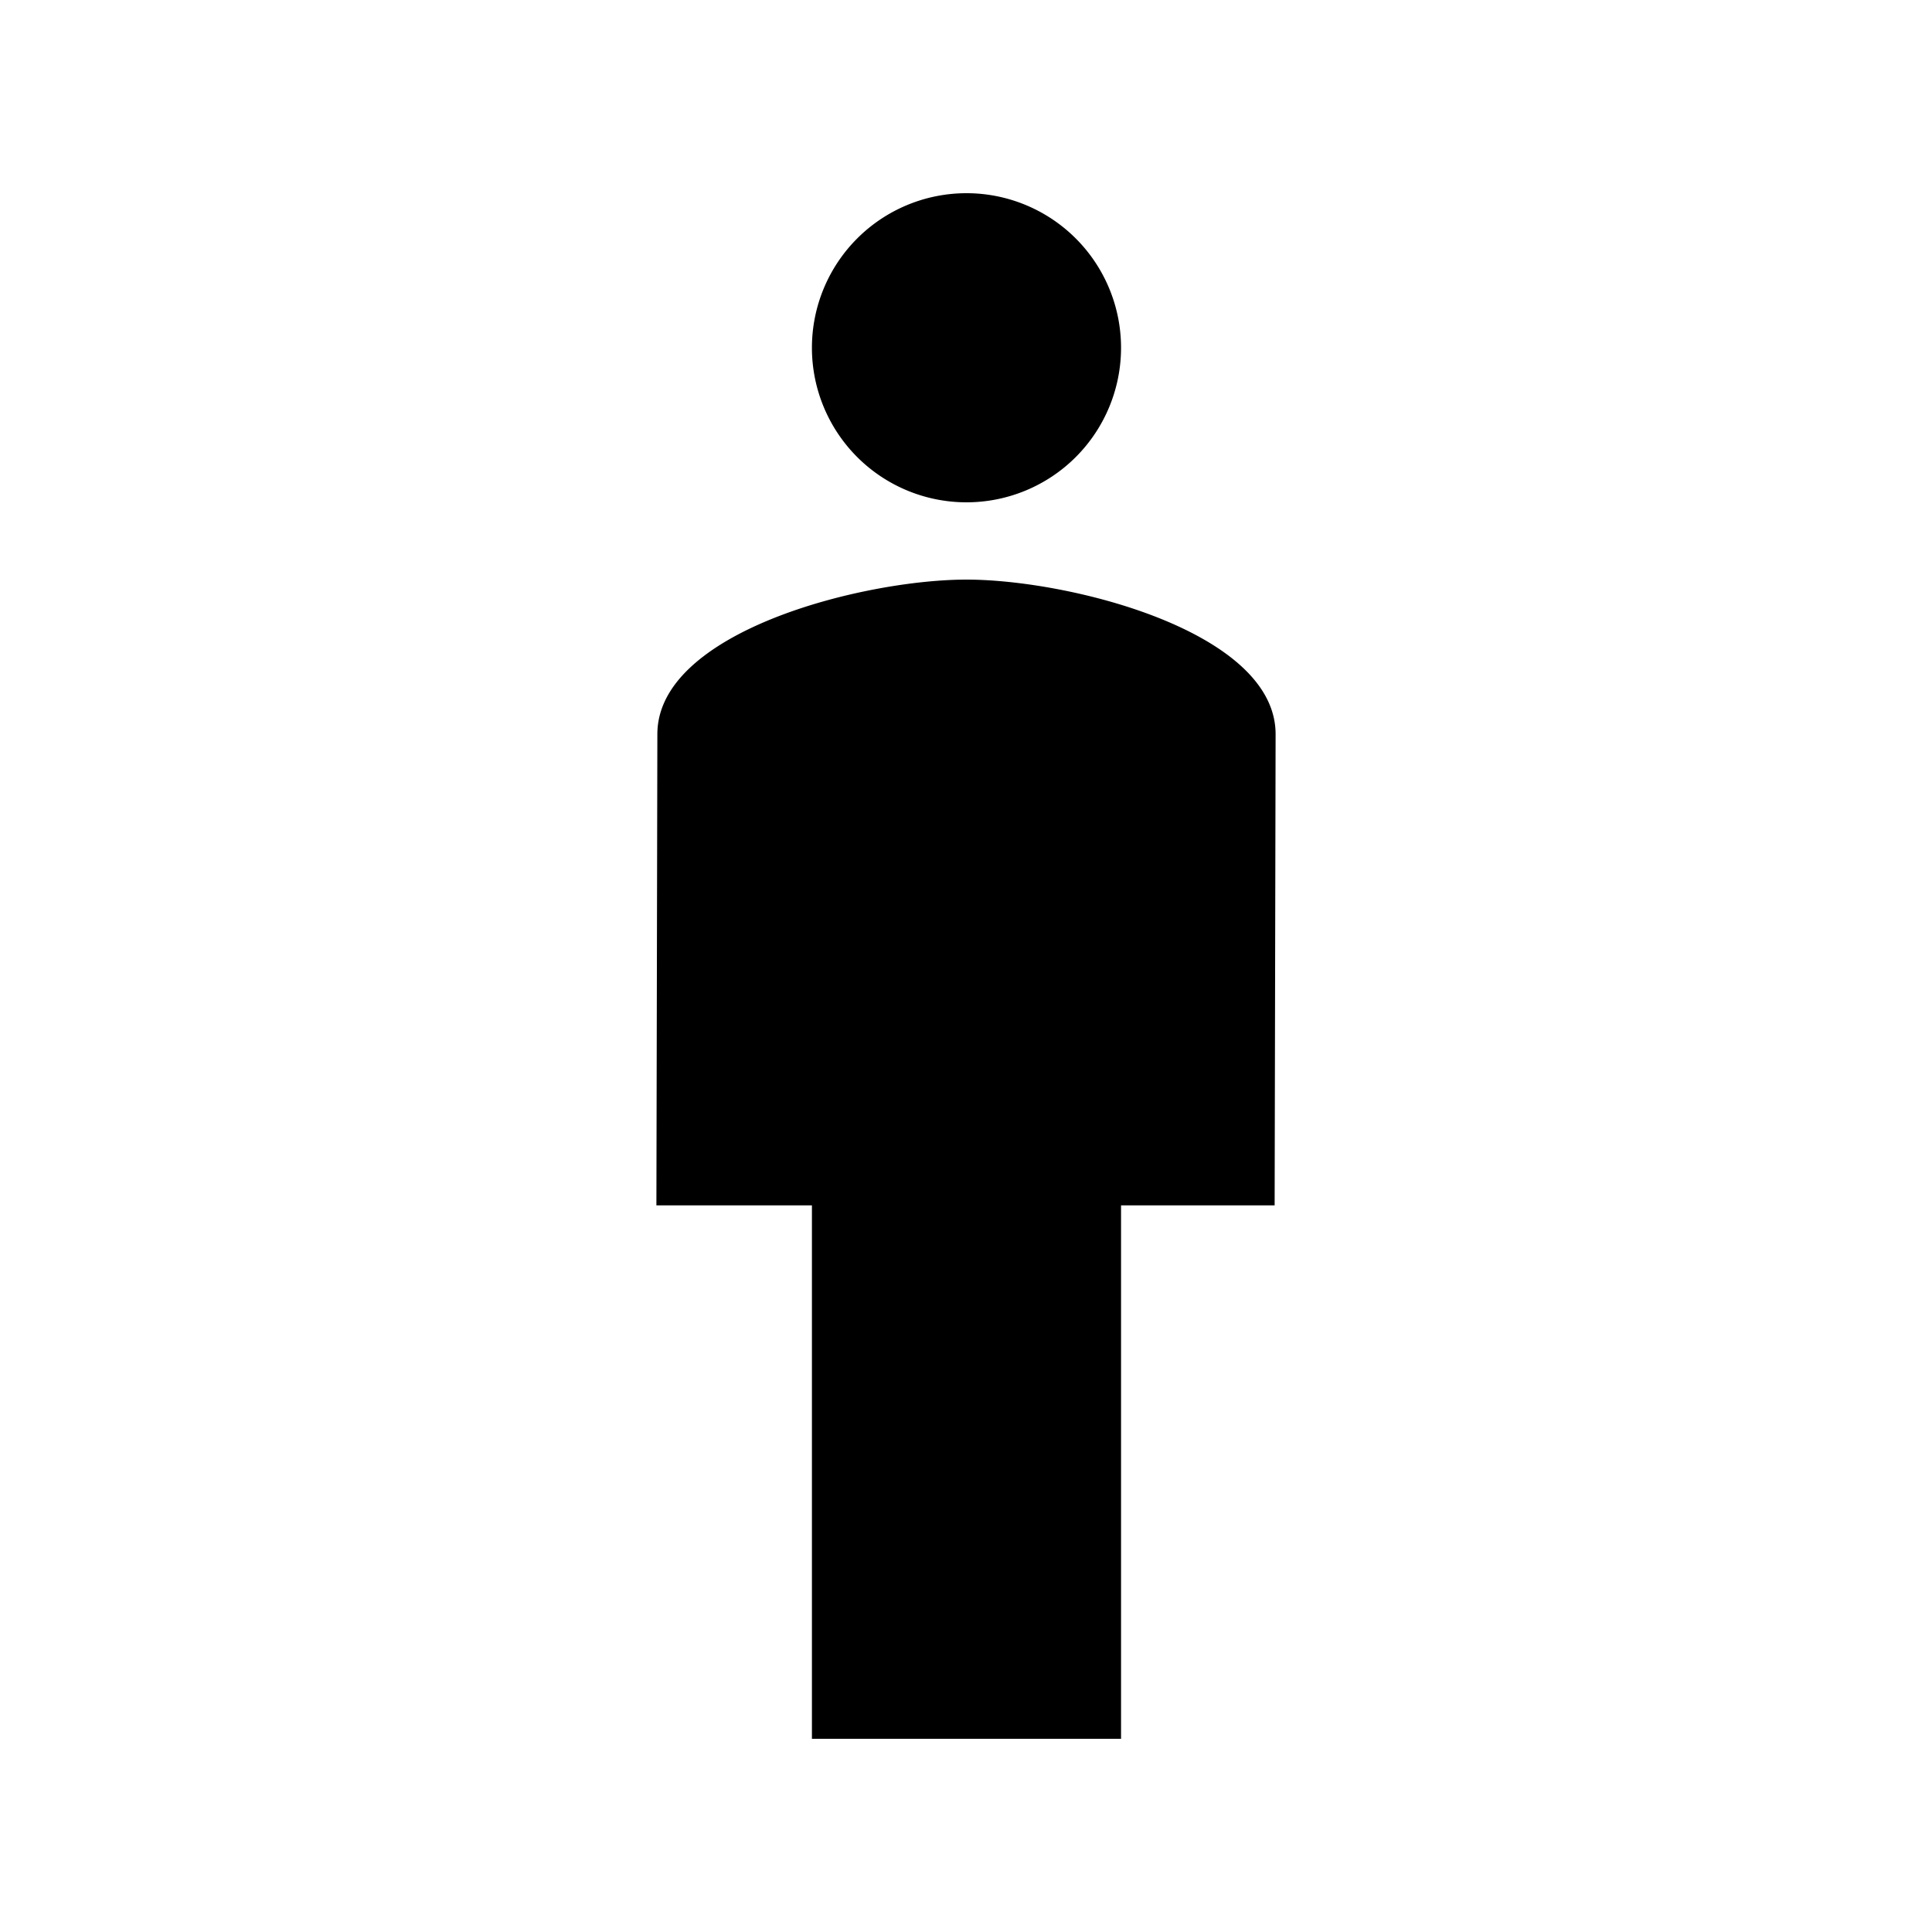 <svg xmlns="http://www.w3.org/2000/svg" xmlns:xlink="http://www.w3.org/1999/xlink" width="20" height="20"><defs><path id="a" d="M10.005 6c-1.069 0-3.2.536-3.2 1.6l-.01 4.878h1.61V18h3.2v-5.522h1.59l.01-4.878c0-1.064-2.133-1.6-3.2-1.6m0-.8a1.6 1.6 0 1 0 0-3.2 1.6 1.6 0 0 0 0 3.2"/></defs><use xlink:href="#a" fill="#000" fill-rule="evenodd"/></svg>